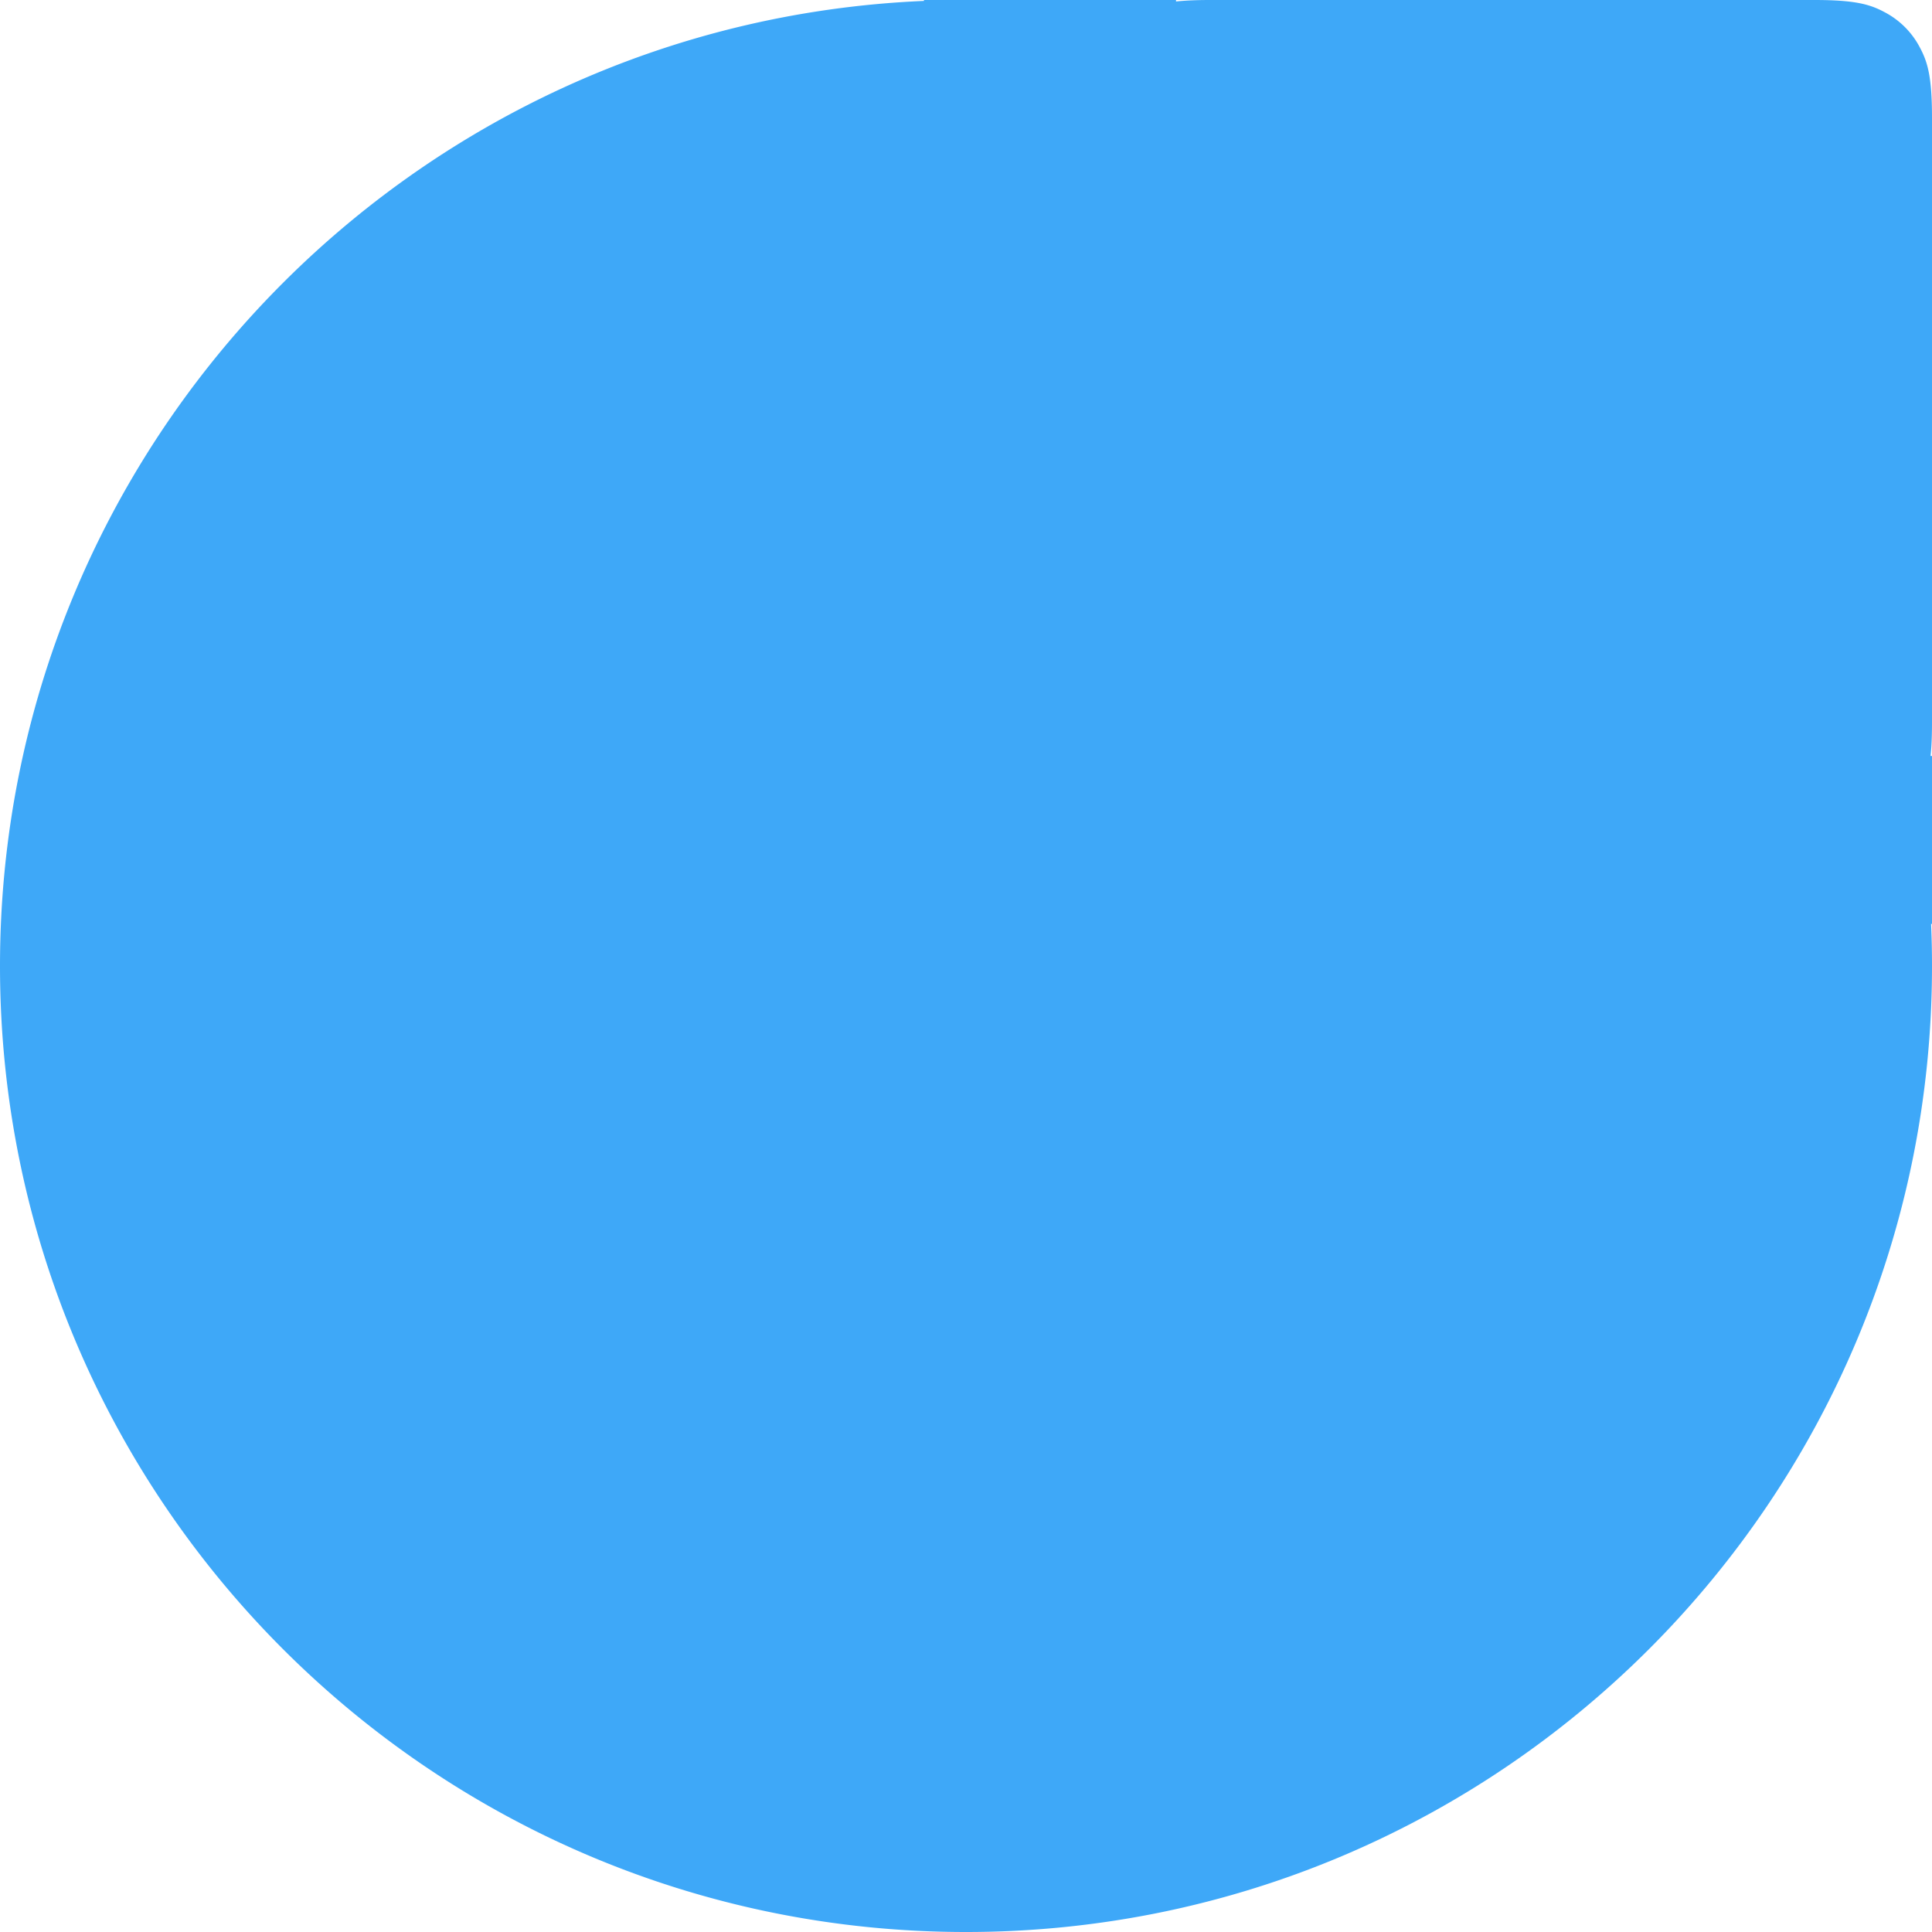 <svg width="21" height="21" xmlns="http://www.w3.org/2000/svg"><path d="M20.984 8.217H21v1.826h-.01c.007.152.01.304.01.457C21 16.299 16.299 21 10.5 21S0 16.299 0 10.5C0 4.854 4.456.249 10.043.01V0h2.74v.016c.097-.01.216-.016.369-.016h6.566c.446 0 .607.046.77.134a.906.906 0 0 1 .378.378c.088.163.134.324.134.77v6.566c0 .153-.005.272-.016.37z" fill="#3EA8F8" fill-rule="evenodd"/></svg>